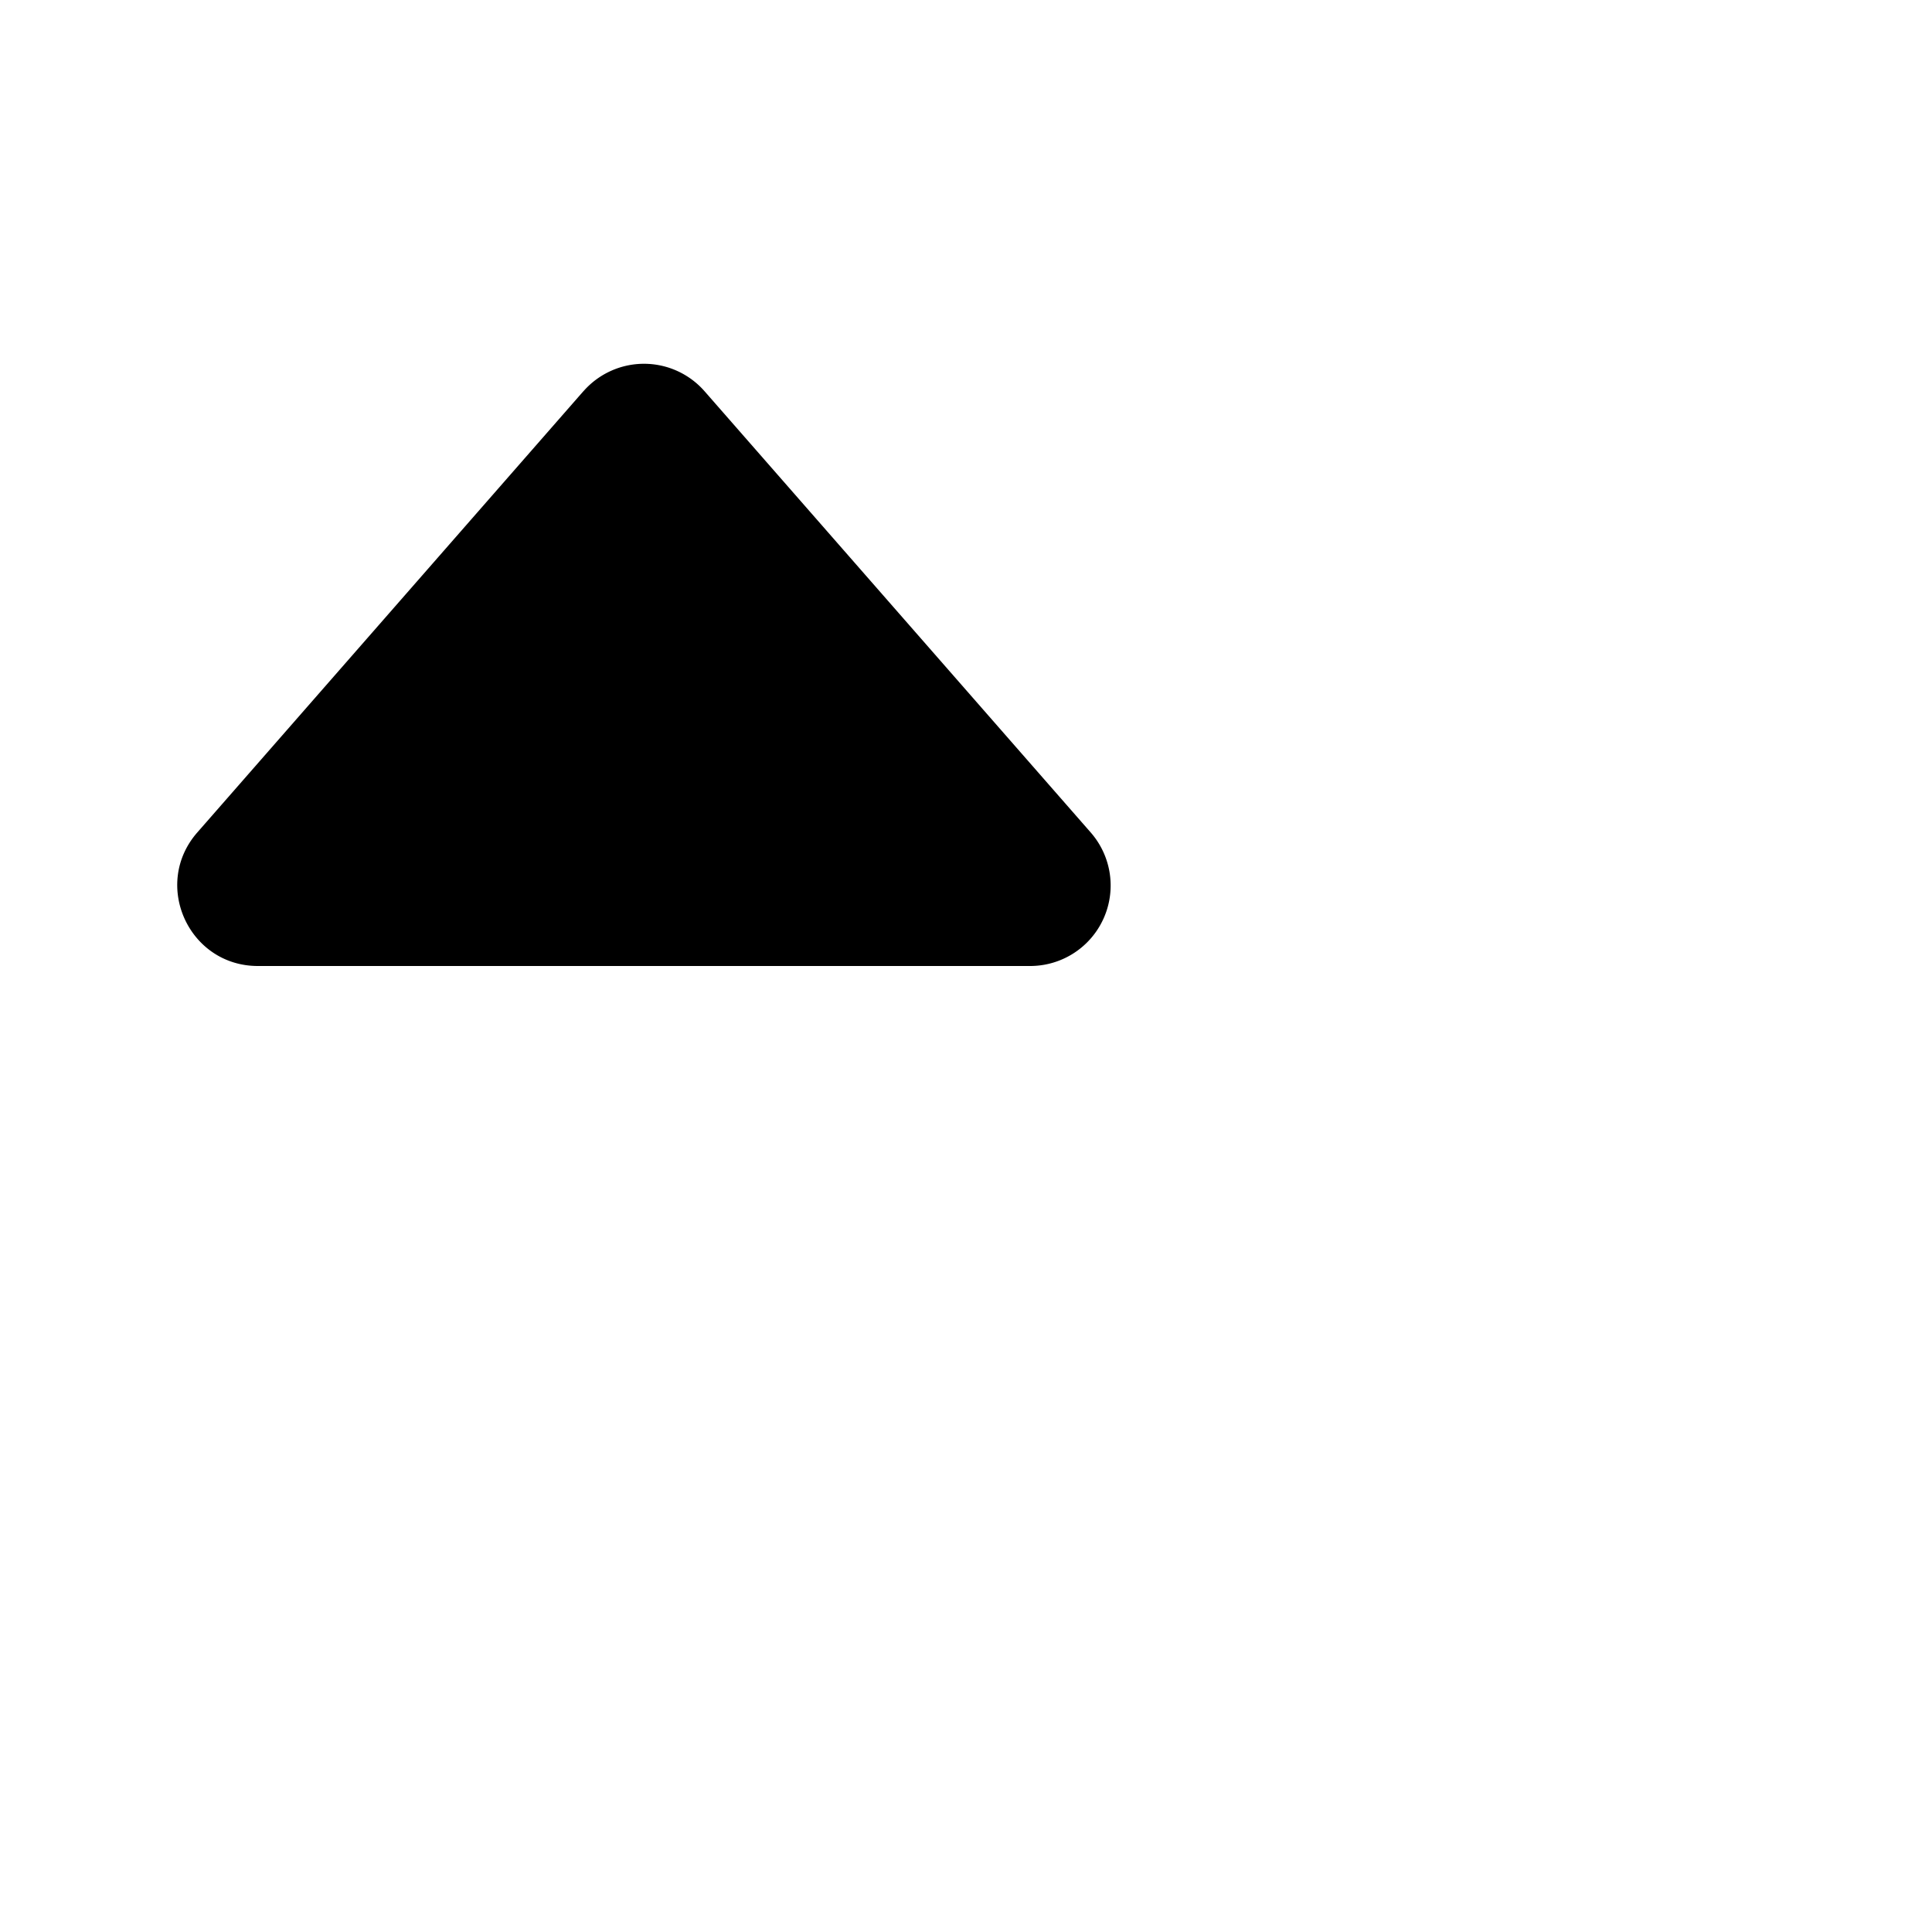 <svg xmlns="http://www.w3.org/2000/svg" fill="currentColor" class="bi bi-caret-up-fill" viewBox="0 0 24 24">
  <path d="m7.247 4.86-4.796 5.481c-.566.647-.106 1.659.753 1.659h9.592a1 1 0 0 0 .753-1.659l-4.796-5.48a1 1 0 0 0-1.506 0z"/>
</svg>